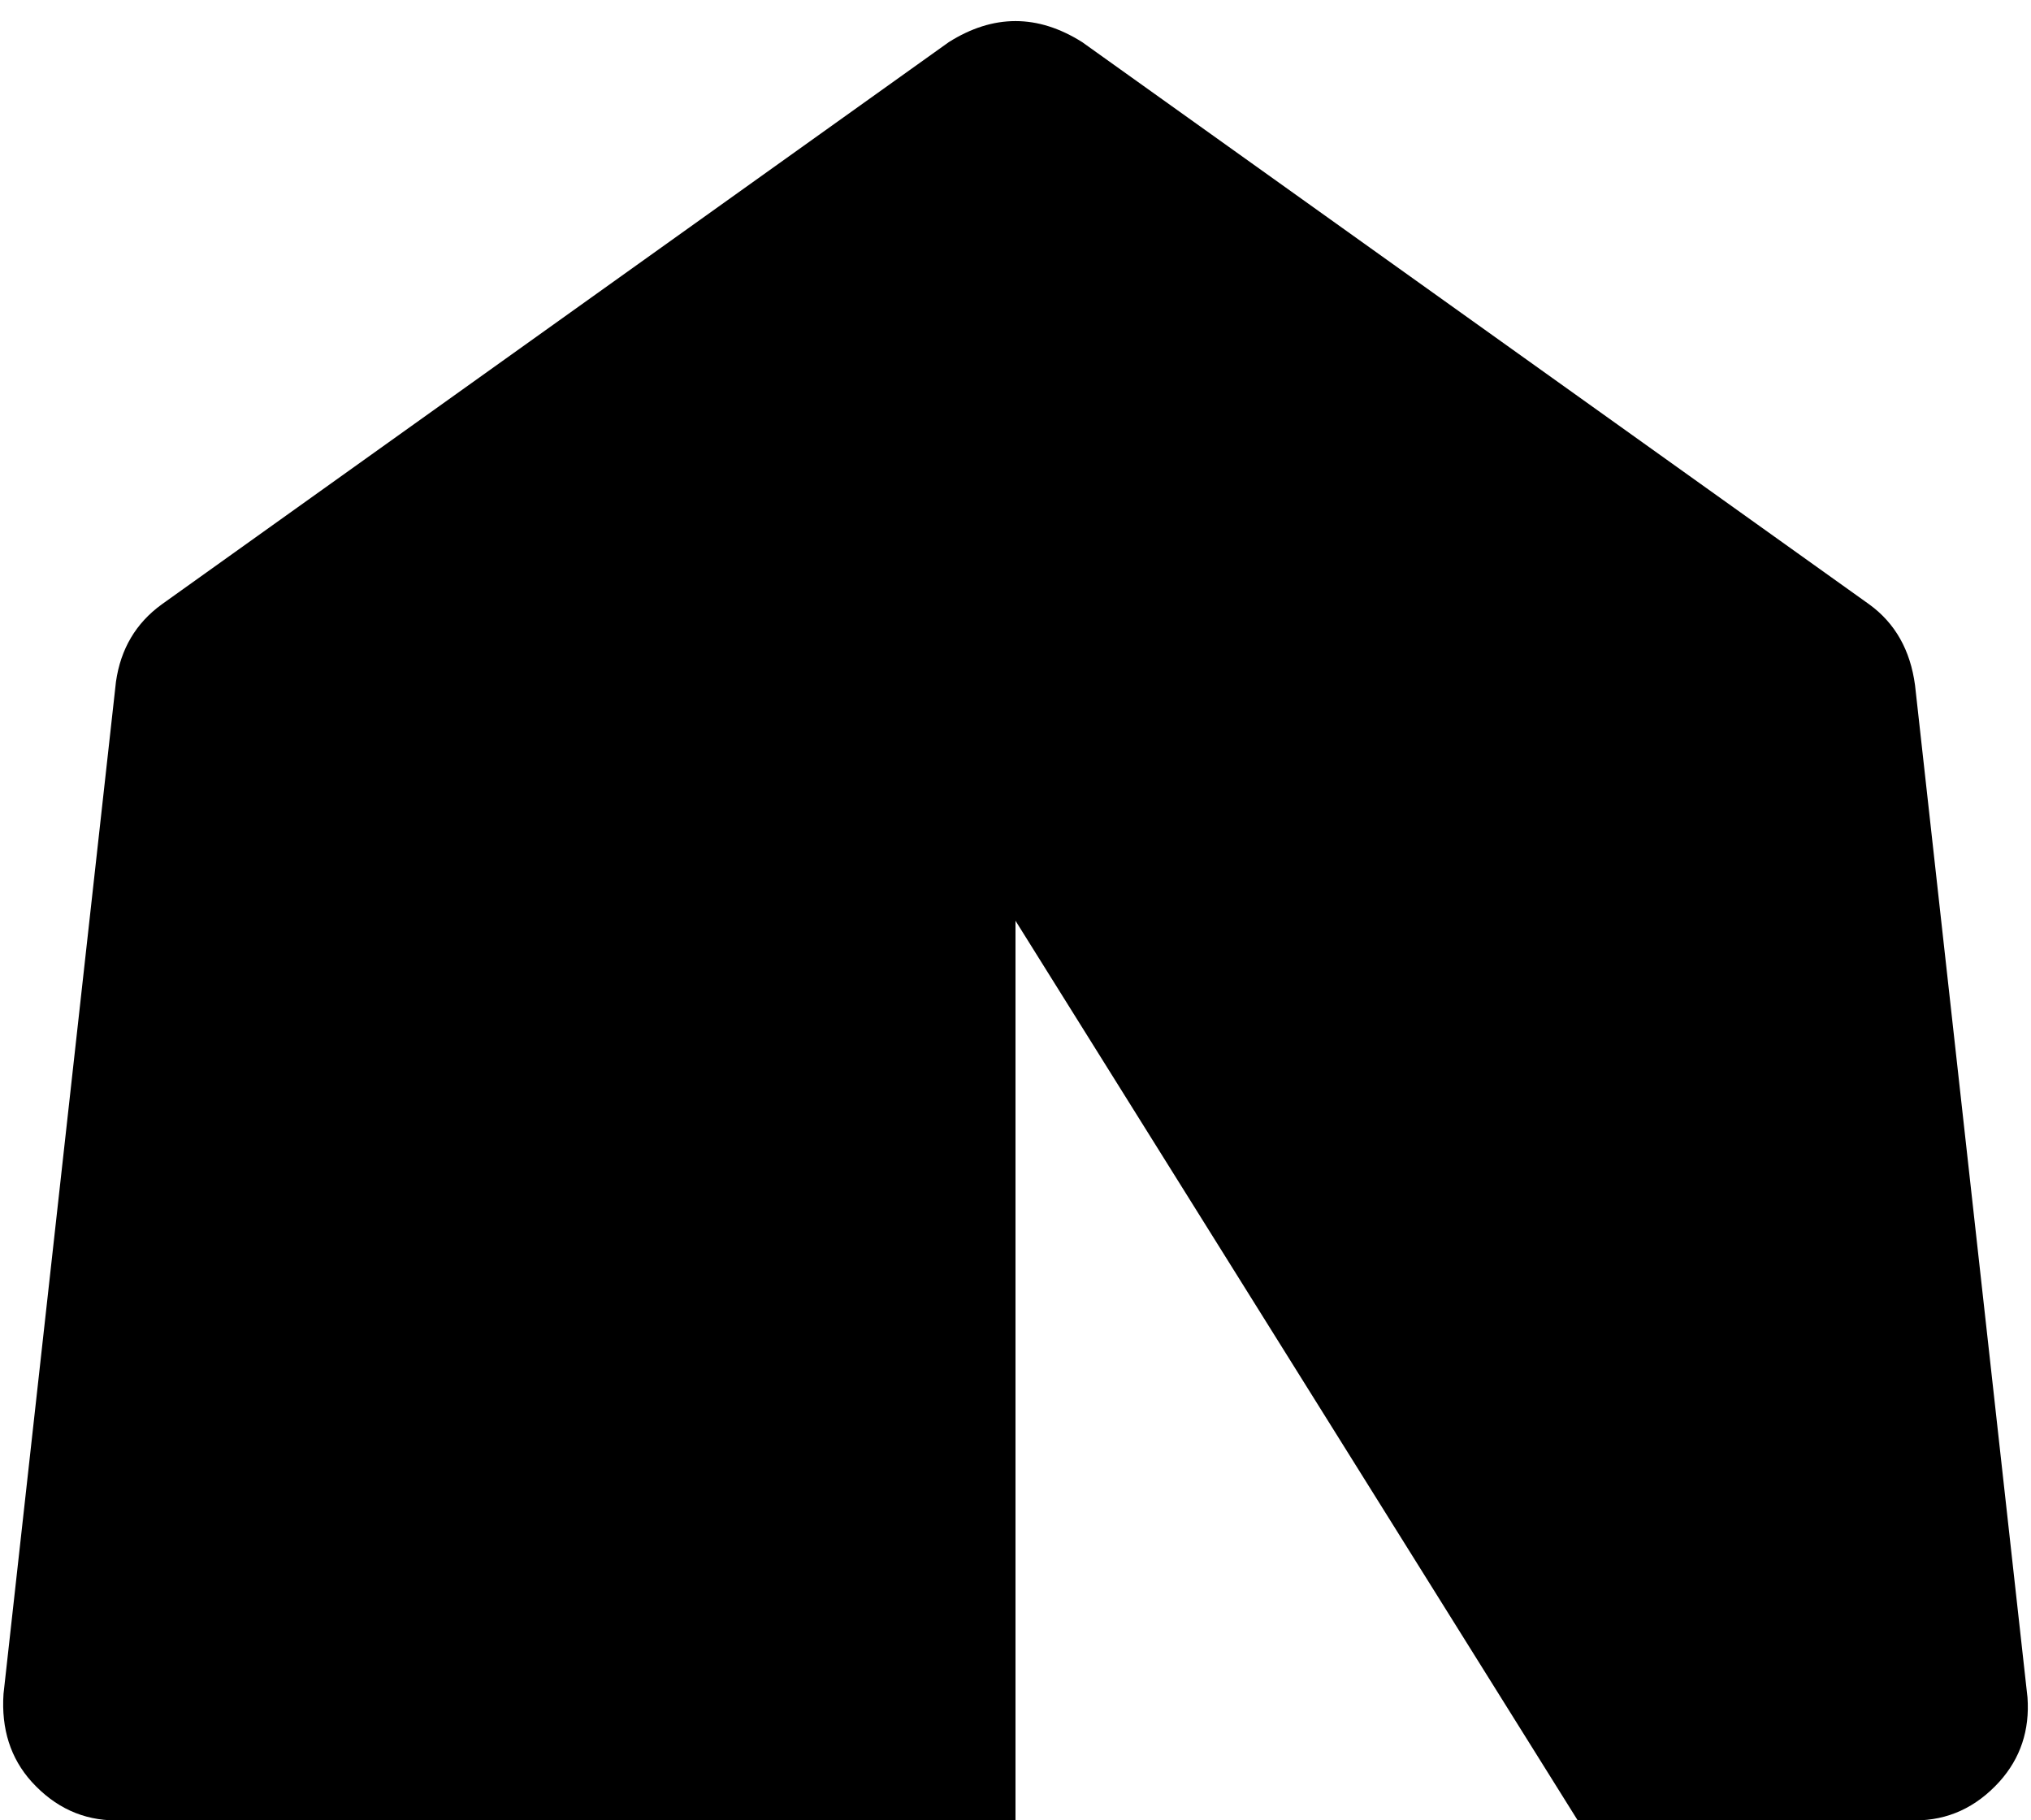 <svg xmlns="http://www.w3.org/2000/svg" viewBox="0 0 578 518">
    <path d="M 270 12 Q 289 0 308 12 L 532 172 Q 543 180 545 195 L 577 483 Q 578 497 569 507 Q 559 518 545 518 L 449 518 L 289 262 L 289 518 L 33 518 Q 19 518 9 507 Q 0 497 1 482 L 33 194 Q 35 180 46 172 L 270 12 L 270 12 Z"/>
</svg>
